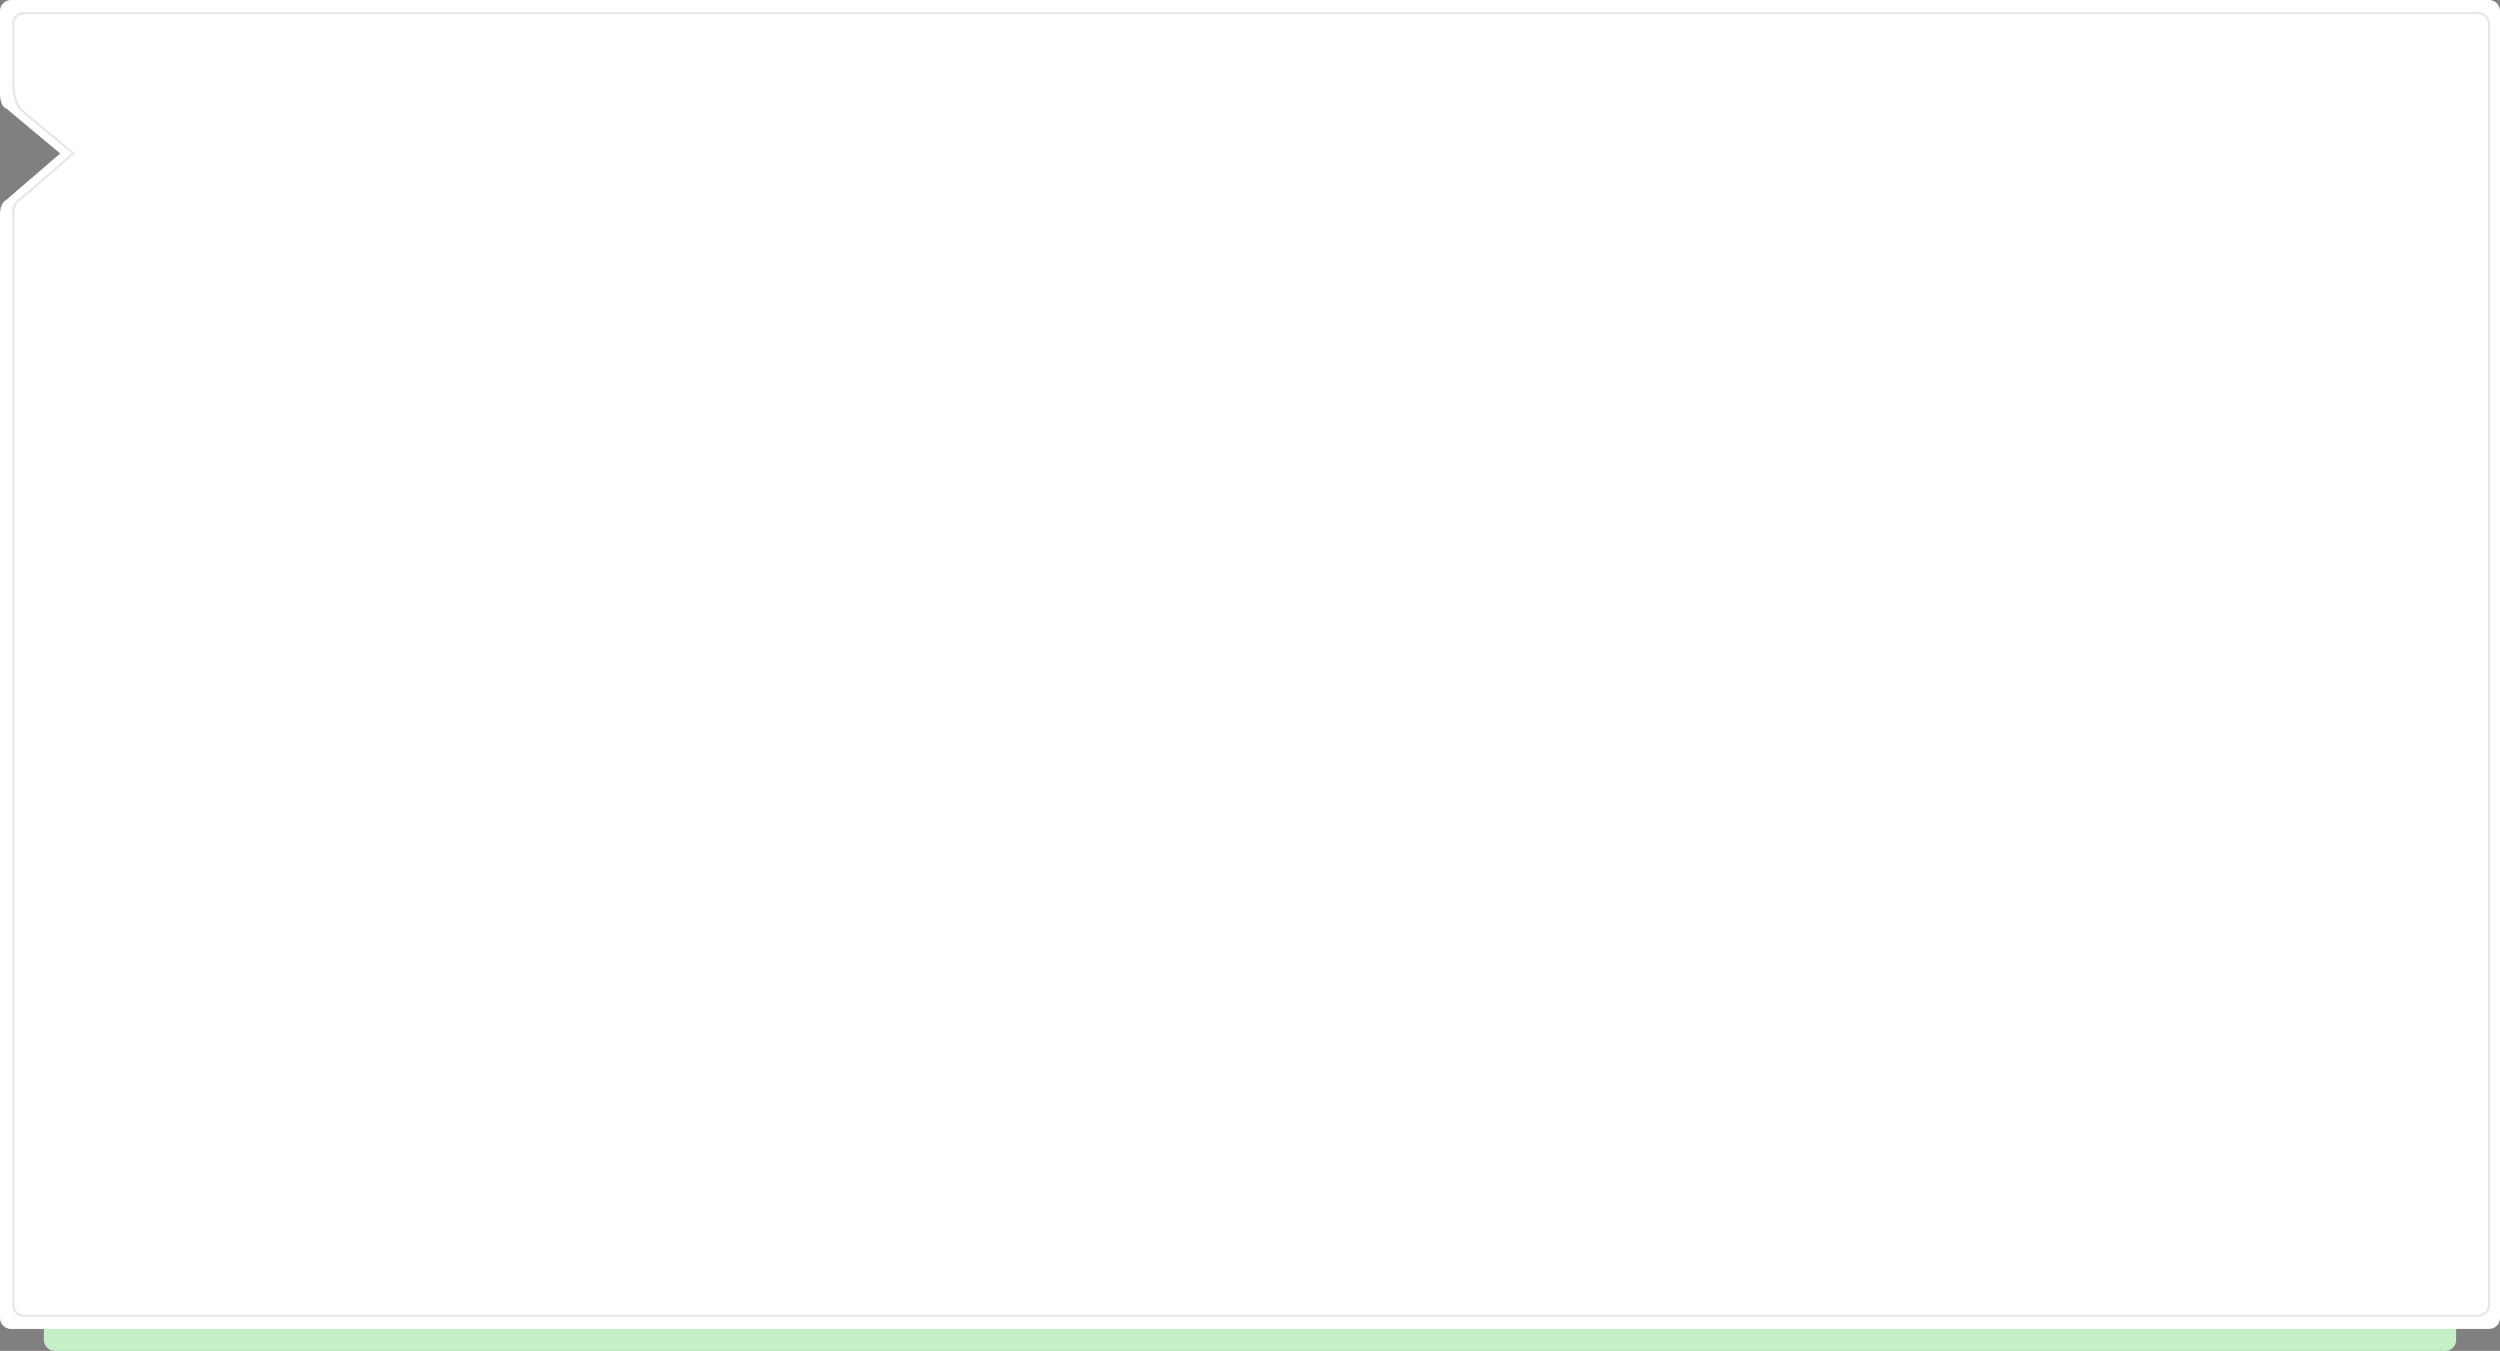 <?xml version="1.0" encoding="UTF-8"?>
<svg width="1140px" height="616px" viewBox="0 0 1140 616" version="1.1" xmlns="http://www.w3.org/2000/svg" xmlns:xlink="http://www.w3.org/1999/xlink">
    <rect x="0" y="0" width="1140" height="616" fill="#808080" stroke="none"/>
    <!-- Generator: Sketch 49.3 (51167) - http://www.bohemiancoding.com/sketch -->
    <title>sadasd</title>
    <desc>Created with Sketch.</desc>
    <defs></defs>
    <g id="Page-1" stroke="none" stroke-width="1" fill="none" fill-rule="evenodd">
        <g id="sadasd" transform="translate(0, -1)">
            <path d="M20,304.621 C20,434.987 20,612 20,612 C20,614.761 22.239,617.001 25,617.001 L1115,617.001 C1117.761,617.001 1120,614.761 1120,612 L1120,222.001 C1120,219.238 1117.761,217.001 1115,217.001 L25,217.001 C22.239,217.001 20,219.238 20,222.001 C20,222.001 20,227.329 20,249.347 C20,256.073 22.889,256.467 22.889,256.467 L47.426,277.001 L22.811,298.183 C22.811,298.183 20,299.438 20,304.621 Z" id="Shape" fill="#C5F0C6"></path>
            <path d="M0,98.621 C0,228.988 0,601.998 0,601.998 C0,604.762 2.239,606.999 5,606.999 L1135,606.999 C1137.761,606.999 1140,604.762 1140,601.998 L1140,5.999 C1140,3.238 1137.761,0.998 1135,0.998 L5,0.998 C2.239,0.998 0,3.238 0,5.999 C0,5.999 0,21.328 0,43.346 C0,50.071 2.889,50.467 2.889,50.467 L27.426,71 L2.811,92.183 C2.811,92.183 0,93.435 0,98.621 Z" id="Shape" fill="#FFFFFF"></path>
            <path d="M6,98.621 C6,228.988 6,595.999 6,595.999 C6,598.76 8.239,601 11,601 L1130,601 C1132.761,601 1135,598.76 1135,595.999 L1135,12.001 C1135,9.237 1132.761,6.999 1130,6.999 L11,6.999 C8.239,6.999 6,9.237 6,12.001 C6,12.001 6,17.329 6,39.344 C6,46.073 8.889,50.467 8.889,50.467 L33.426,71 L8.811,92.183 C8.811,92.183 6,93.435 6,98.621 Z" id="Shape" stroke="#1A1B1A" opacity="0.102"></path>
        </g>
    </g>
</svg>